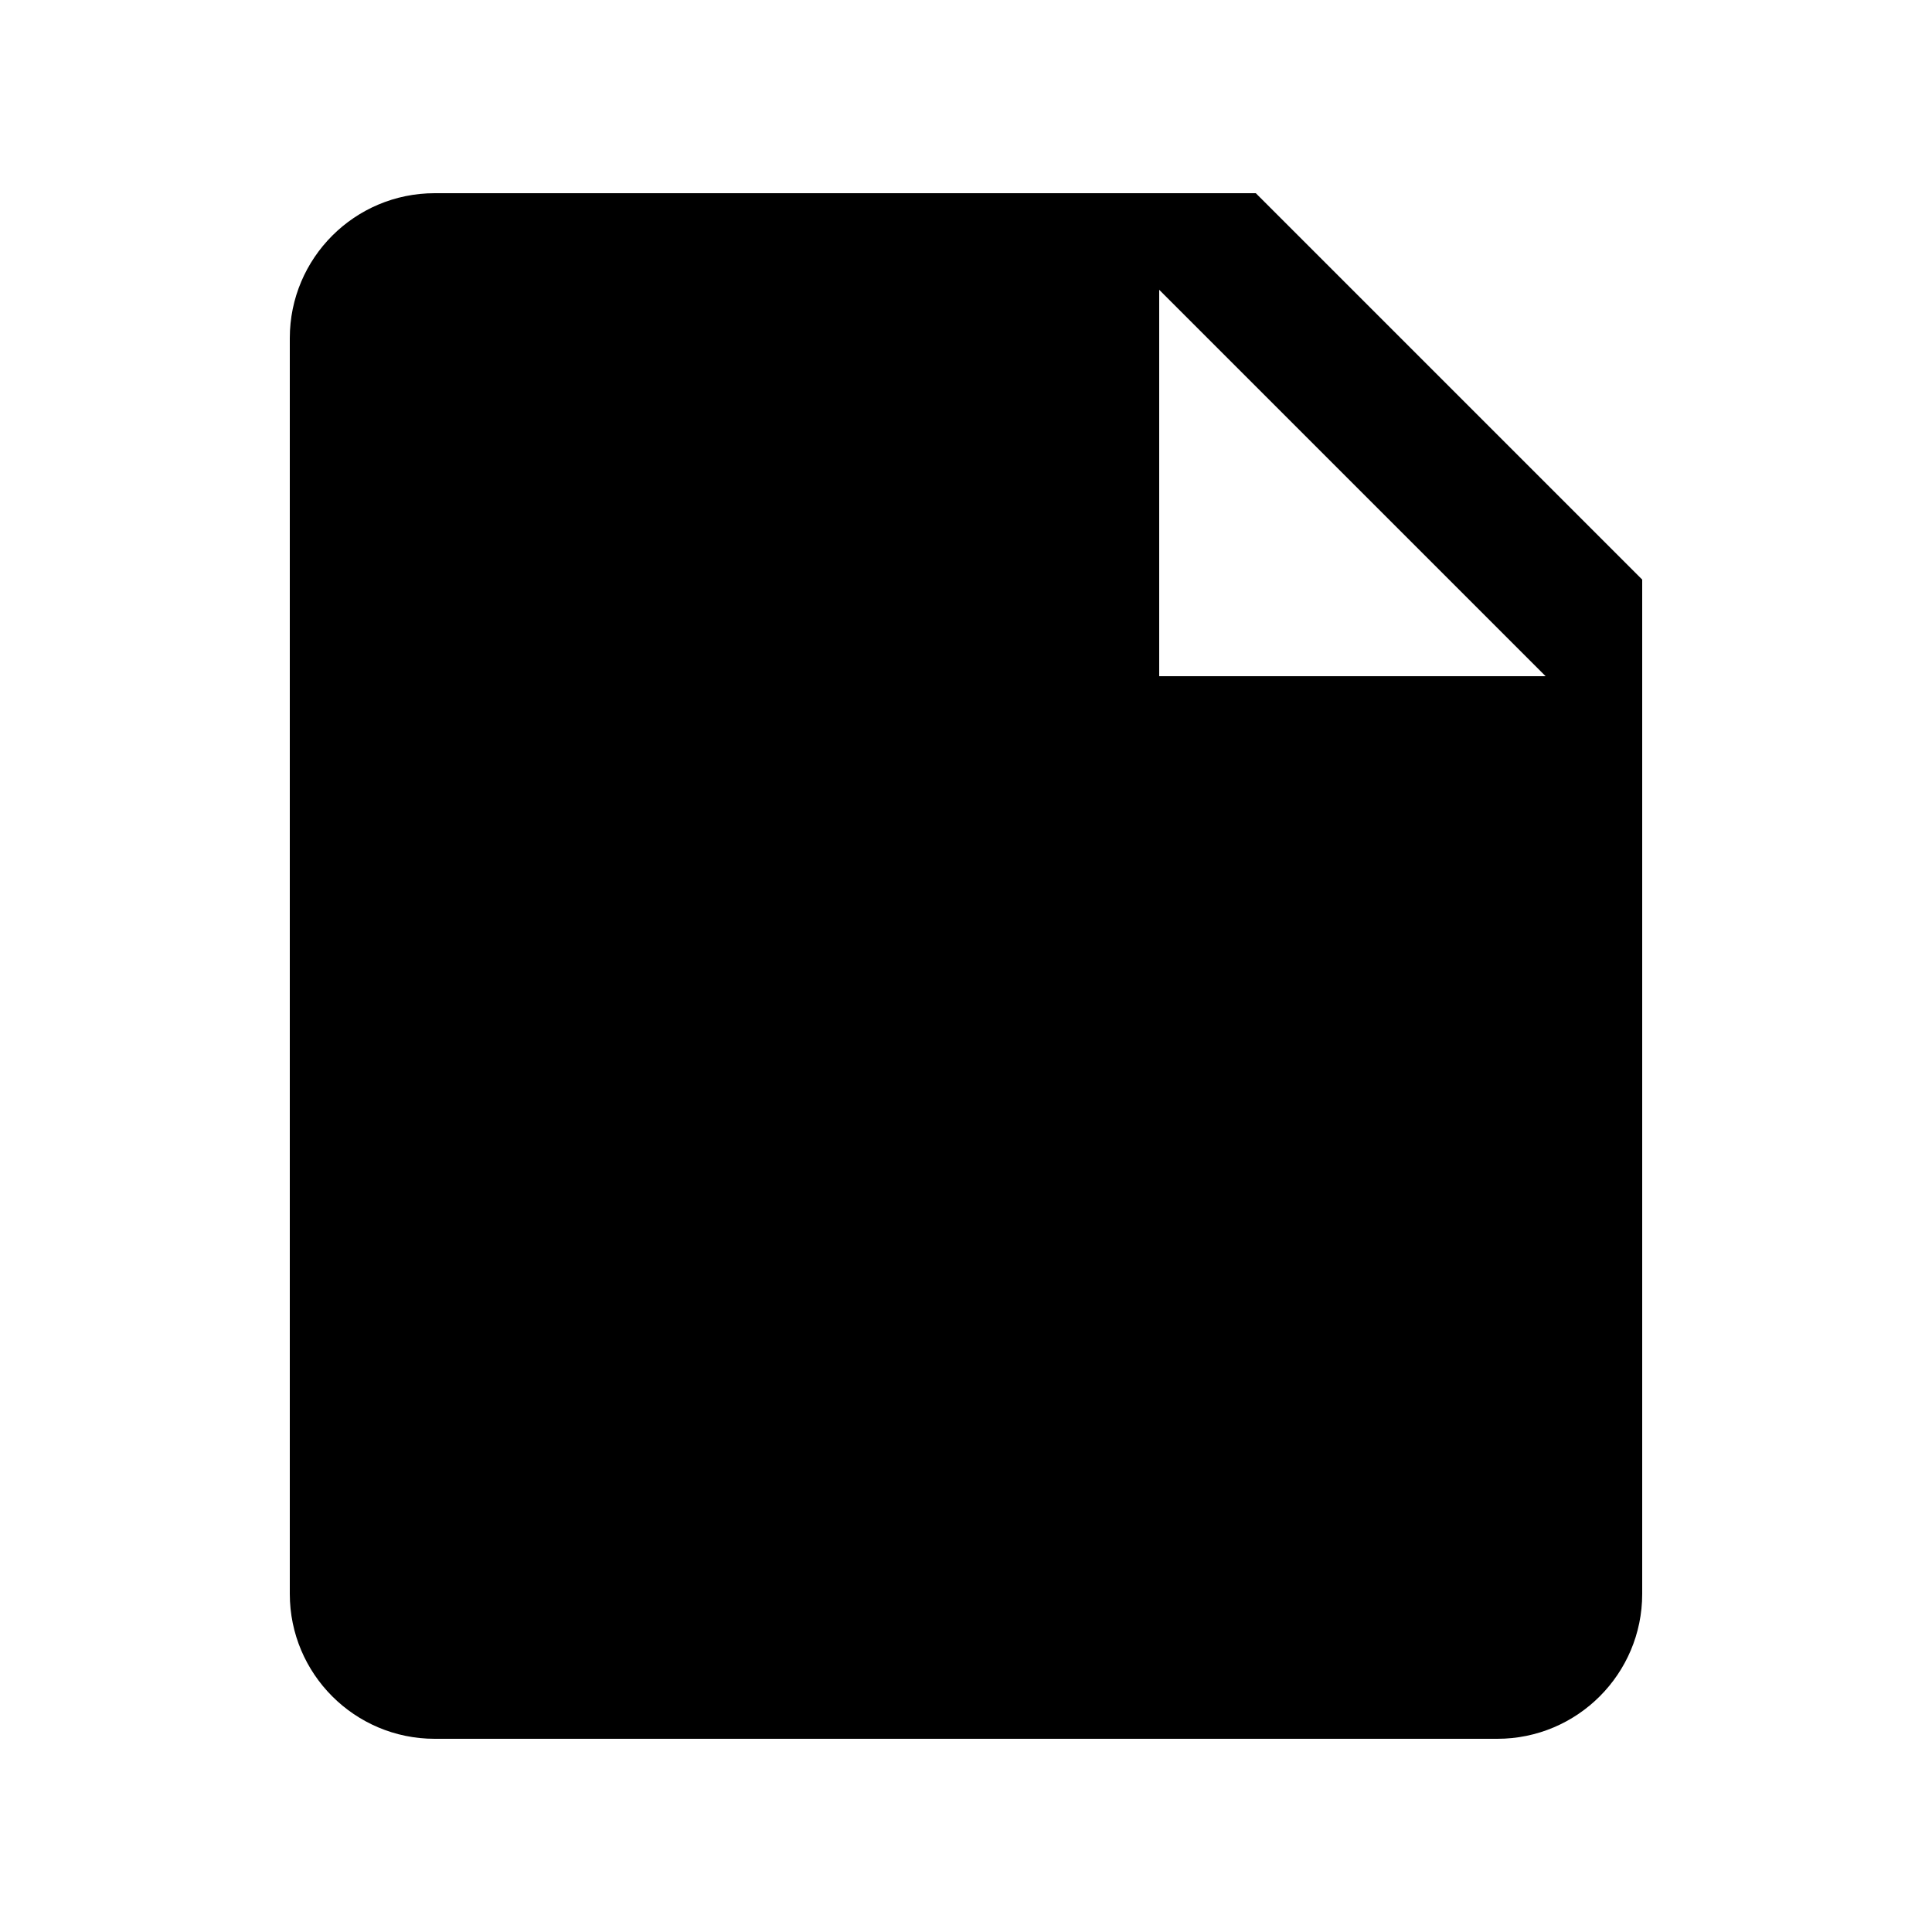 <?xml version="1.0" encoding="UTF-8" standalone="no"?>
<!DOCTYPE svg PUBLIC "-//W3C//DTD SVG 1.1//EN" "http://www.w3.org/Graphics/SVG/1.1/DTD/svg11.dtd">
<svg width="20px" height="20px" version="1.1" xmlns="http://www.w3.org/2000/svg" xmlns:xlink="http://www.w3.org/1999/xlink" xml:space="preserve" xmlns:serif="http://www.serif.com/" style="fill-rule:evenodd;clip-rule:evenodd;stroke-linejoin:round;stroke-miterlimit:2;">
    <rect x="0" y="0" width="20" height="20" style="fill-opacity:0;"/>
    <path d="M17,16.5C17,17.328 16.328,18 15.5,18C12.18,18 4.5,18 4.5,18C3.672,18 3,17.328 3,16.5L3,3.5C3,2.672 3.672,2 4.5,2L13,2L17,6L17,16.5ZM12,3L16,7L12,7L12,3Z" style="fill:black;"/>
</svg>
